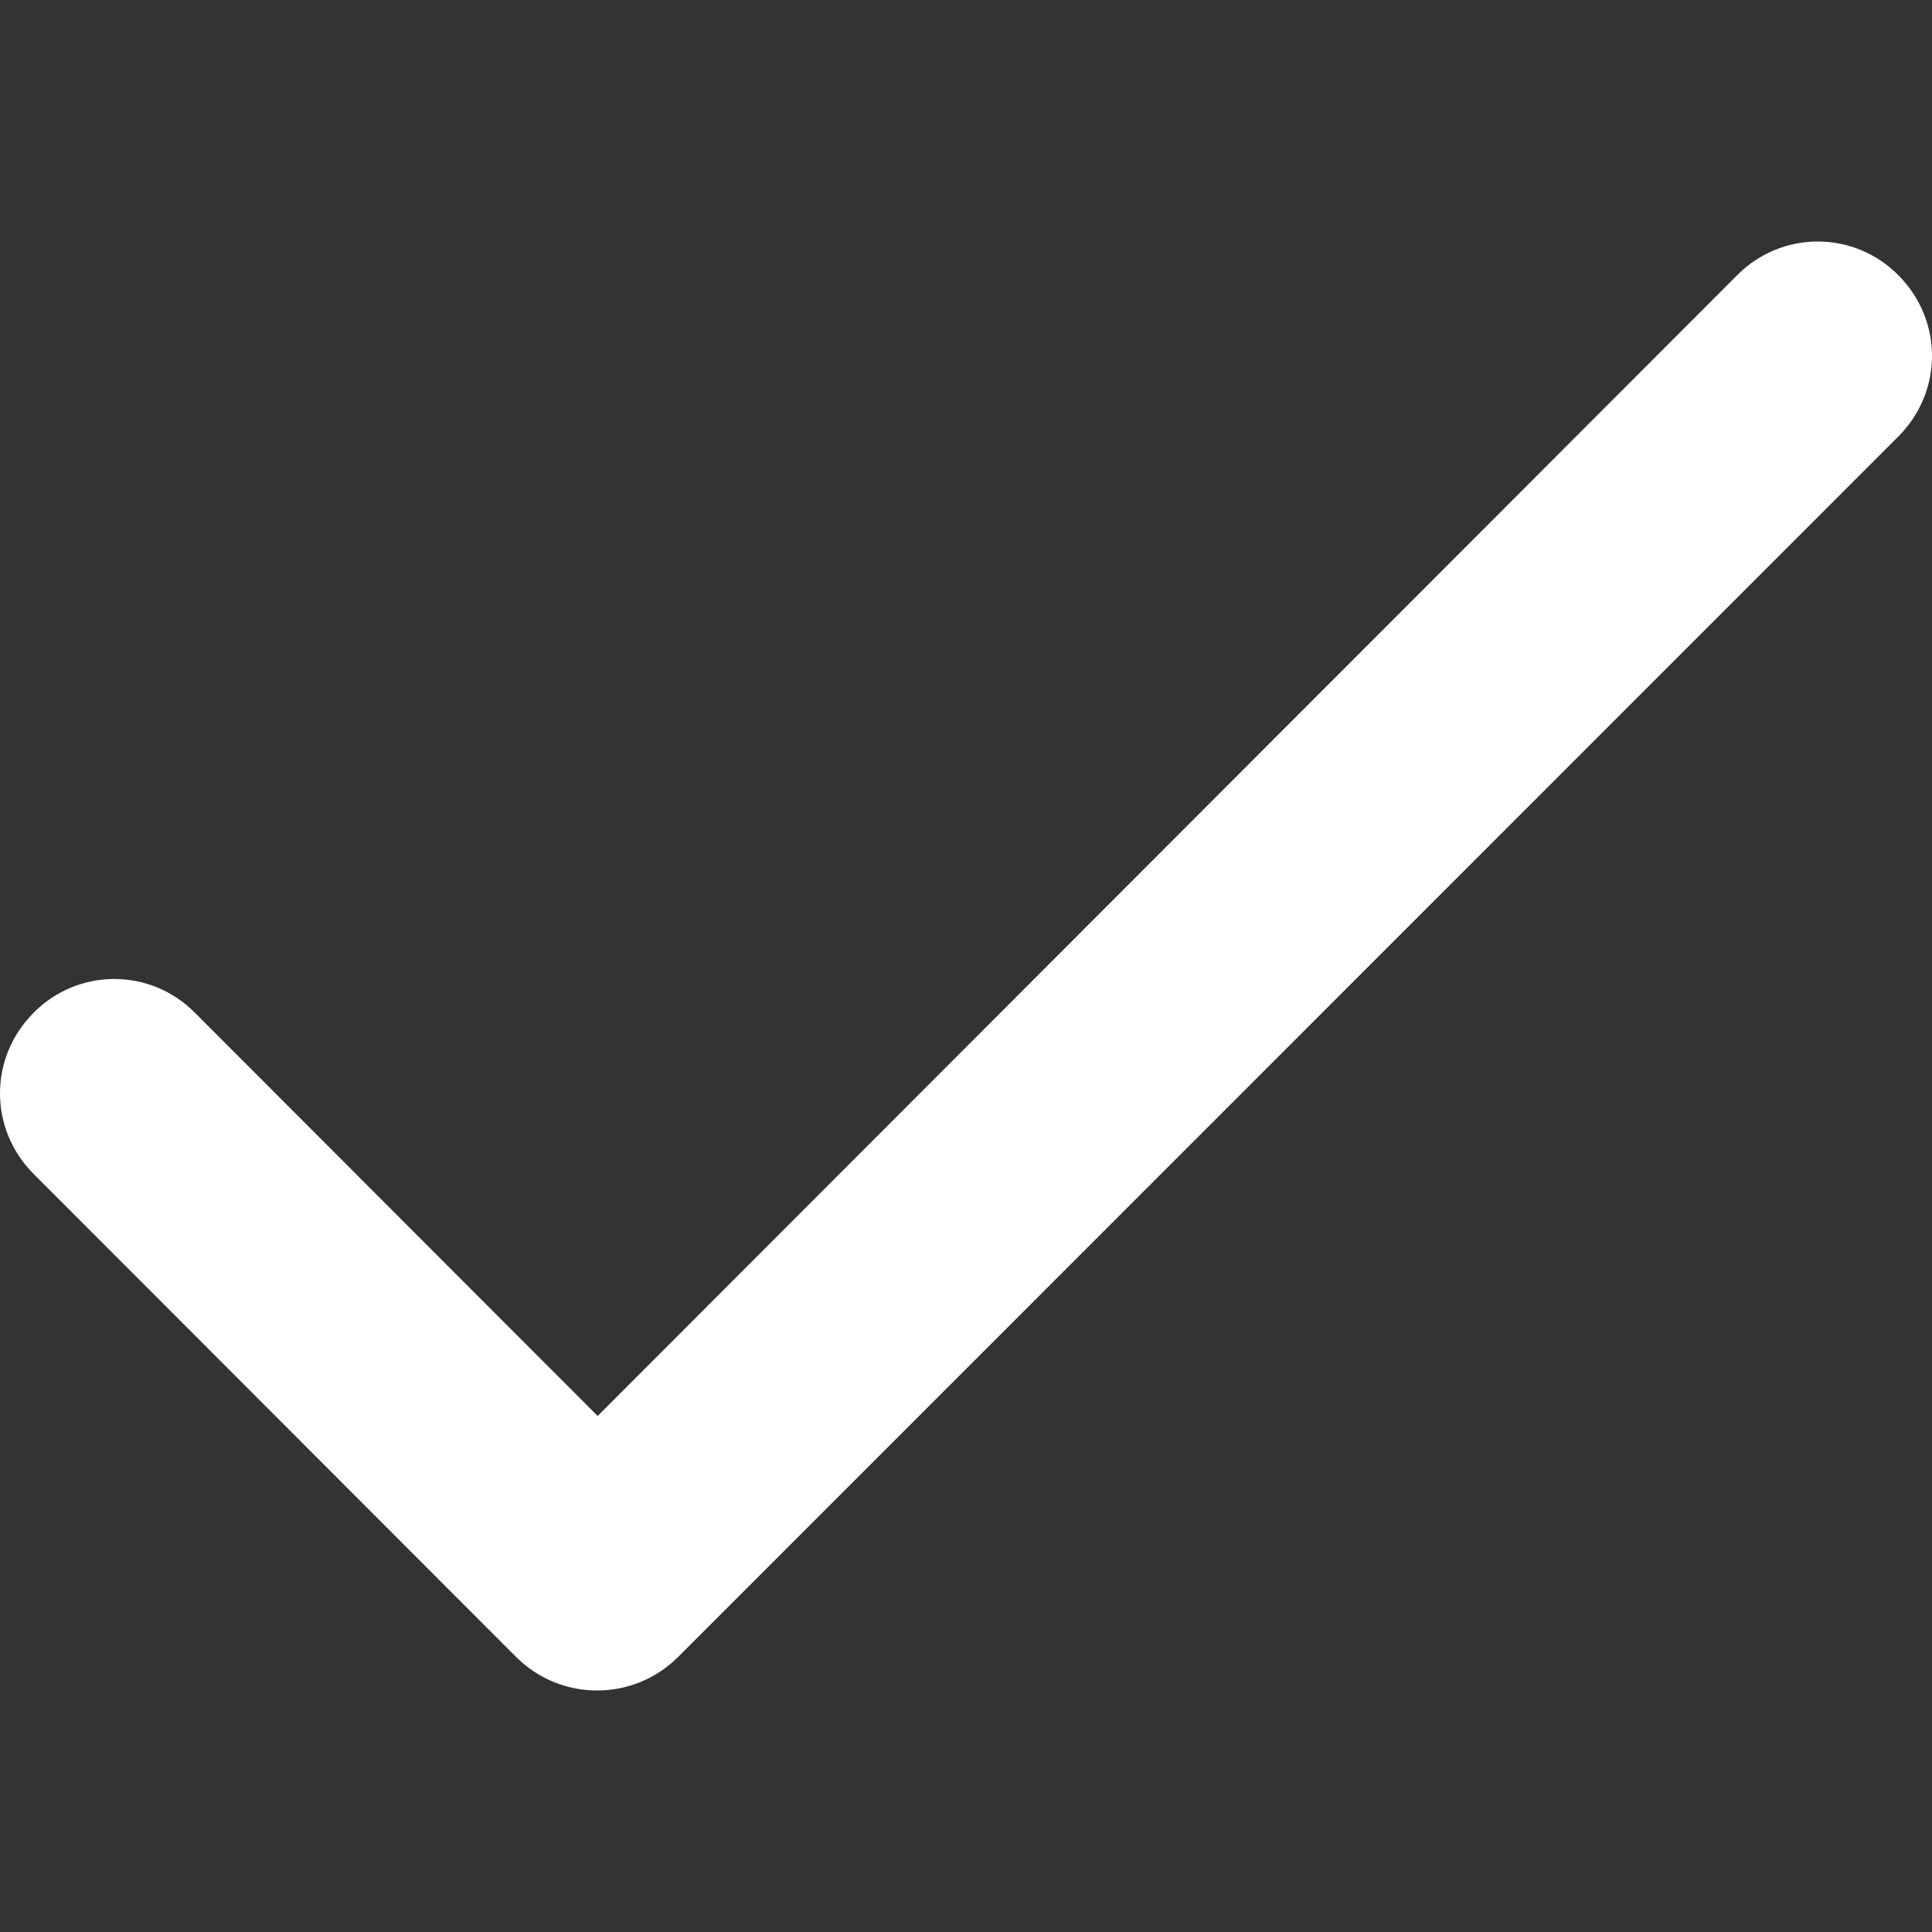 <svg width="32" height="32" viewBox="0 0 32 32" fill="none" xmlns="http://www.w3.org/2000/svg">
<rect x="0" y="0" width="32" height="32" fill="#333333" stroke="none"/>
<path d="M9.899 23.453L3.227 16.773C2.874 16.416 2.394 16.215 1.892 16.215C1.391 16.215 0.91 16.416 0.558 16.773C-0.186 17.517 -0.186 18.701 0.558 19.445L8.546 27.442C9.289 28.186 10.49 28.186 11.234 27.442L31.442 7.23C32.186 6.486 32.186 5.303 31.442 4.558C31.09 4.201 30.609 4 30.108 4C29.606 4 29.126 4.201 28.773 4.558L9.899 23.453Z" fill="white"/>
</svg>
